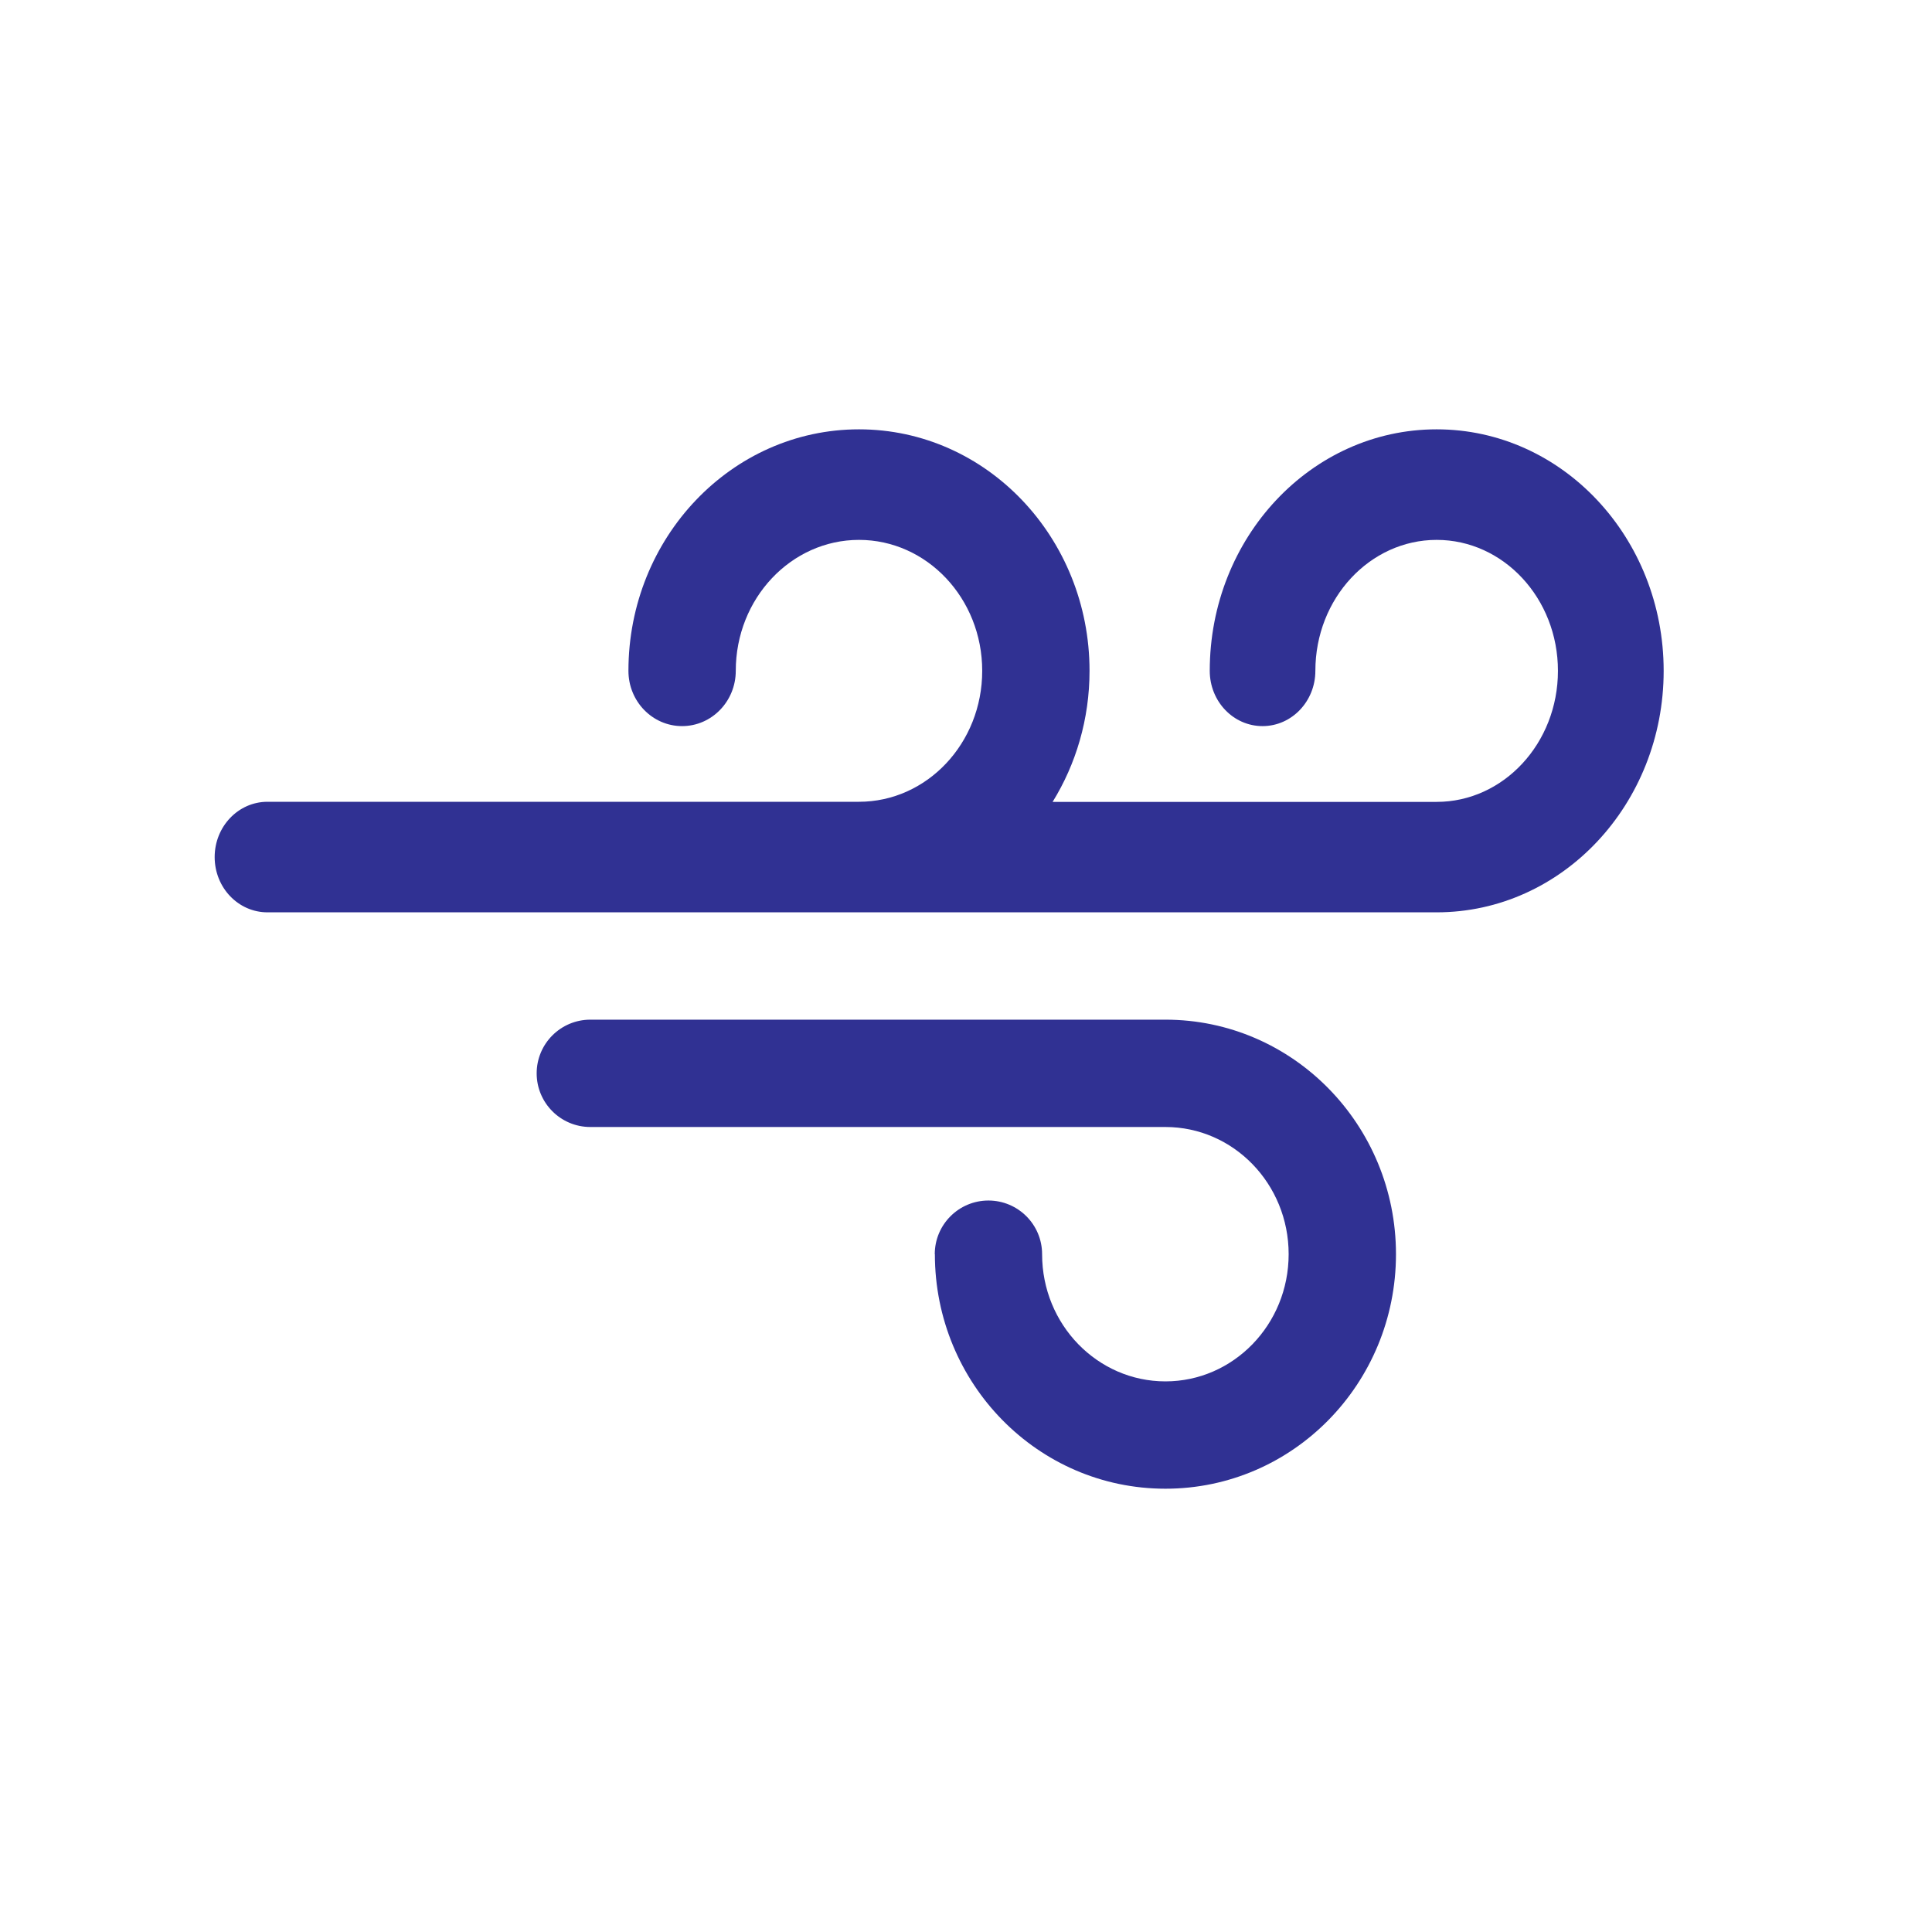 <svg xmlns="http://www.w3.org/2000/svg" width="18" height="18" viewBox="0 0 18 18">
    <g fill="none" fill-rule="evenodd">
        <g fill="#303193" fill-rule="nonzero">
            <g>
                <path d="M6.71 7.685c0 1.205.959 2.185 2.148 2.185s2.148-.98 2.148-2.185c0-1.204-.96-2.185-2.148-2.185H3.5c-.276 0-.5.224-.5.5s.224.5.5.5h5.358c.632 0 1.148.528 1.148 1.185S9.49 8.87 8.858 8.87c-.632 0-1.149-.528-1.149-1.185 0-.276-.224-.5-.5-.5s-.5.224-.5.5zM5.998 4.5H.492C.22 4.5 0 4.27 0 3.985c0-.284.22-.515.492-.515h5.511c.632 0 1.148-.544 1.148-1.22 0-.676-.516-1.22-1.148-1.22-.631 0-1.148.544-1.148 1.22 0 .284-.224.515-.5.515s-.5-.23-.5-.515c0-1.24.96-2.25 2.148-2.25 1.189 0 2.148 1.01 2.148 2.25 0 .45-.127.87-.344 1.221h3.578c.622 0 1.13-.545 1.13-1.221s-.508-1.22-1.13-1.22c-.621 0-1.13.544-1.13 1.22 0 .284-.22.515-.492.515s-.492-.23-.492-.515c0-1.24.944-2.25 2.114-2.25S13.5 1.01 13.5 2.25s-.944 2.25-2.115 2.25H5.998z" transform="translate(2 4)"/>
            </g>
        </g>
    </g>
</svg>

